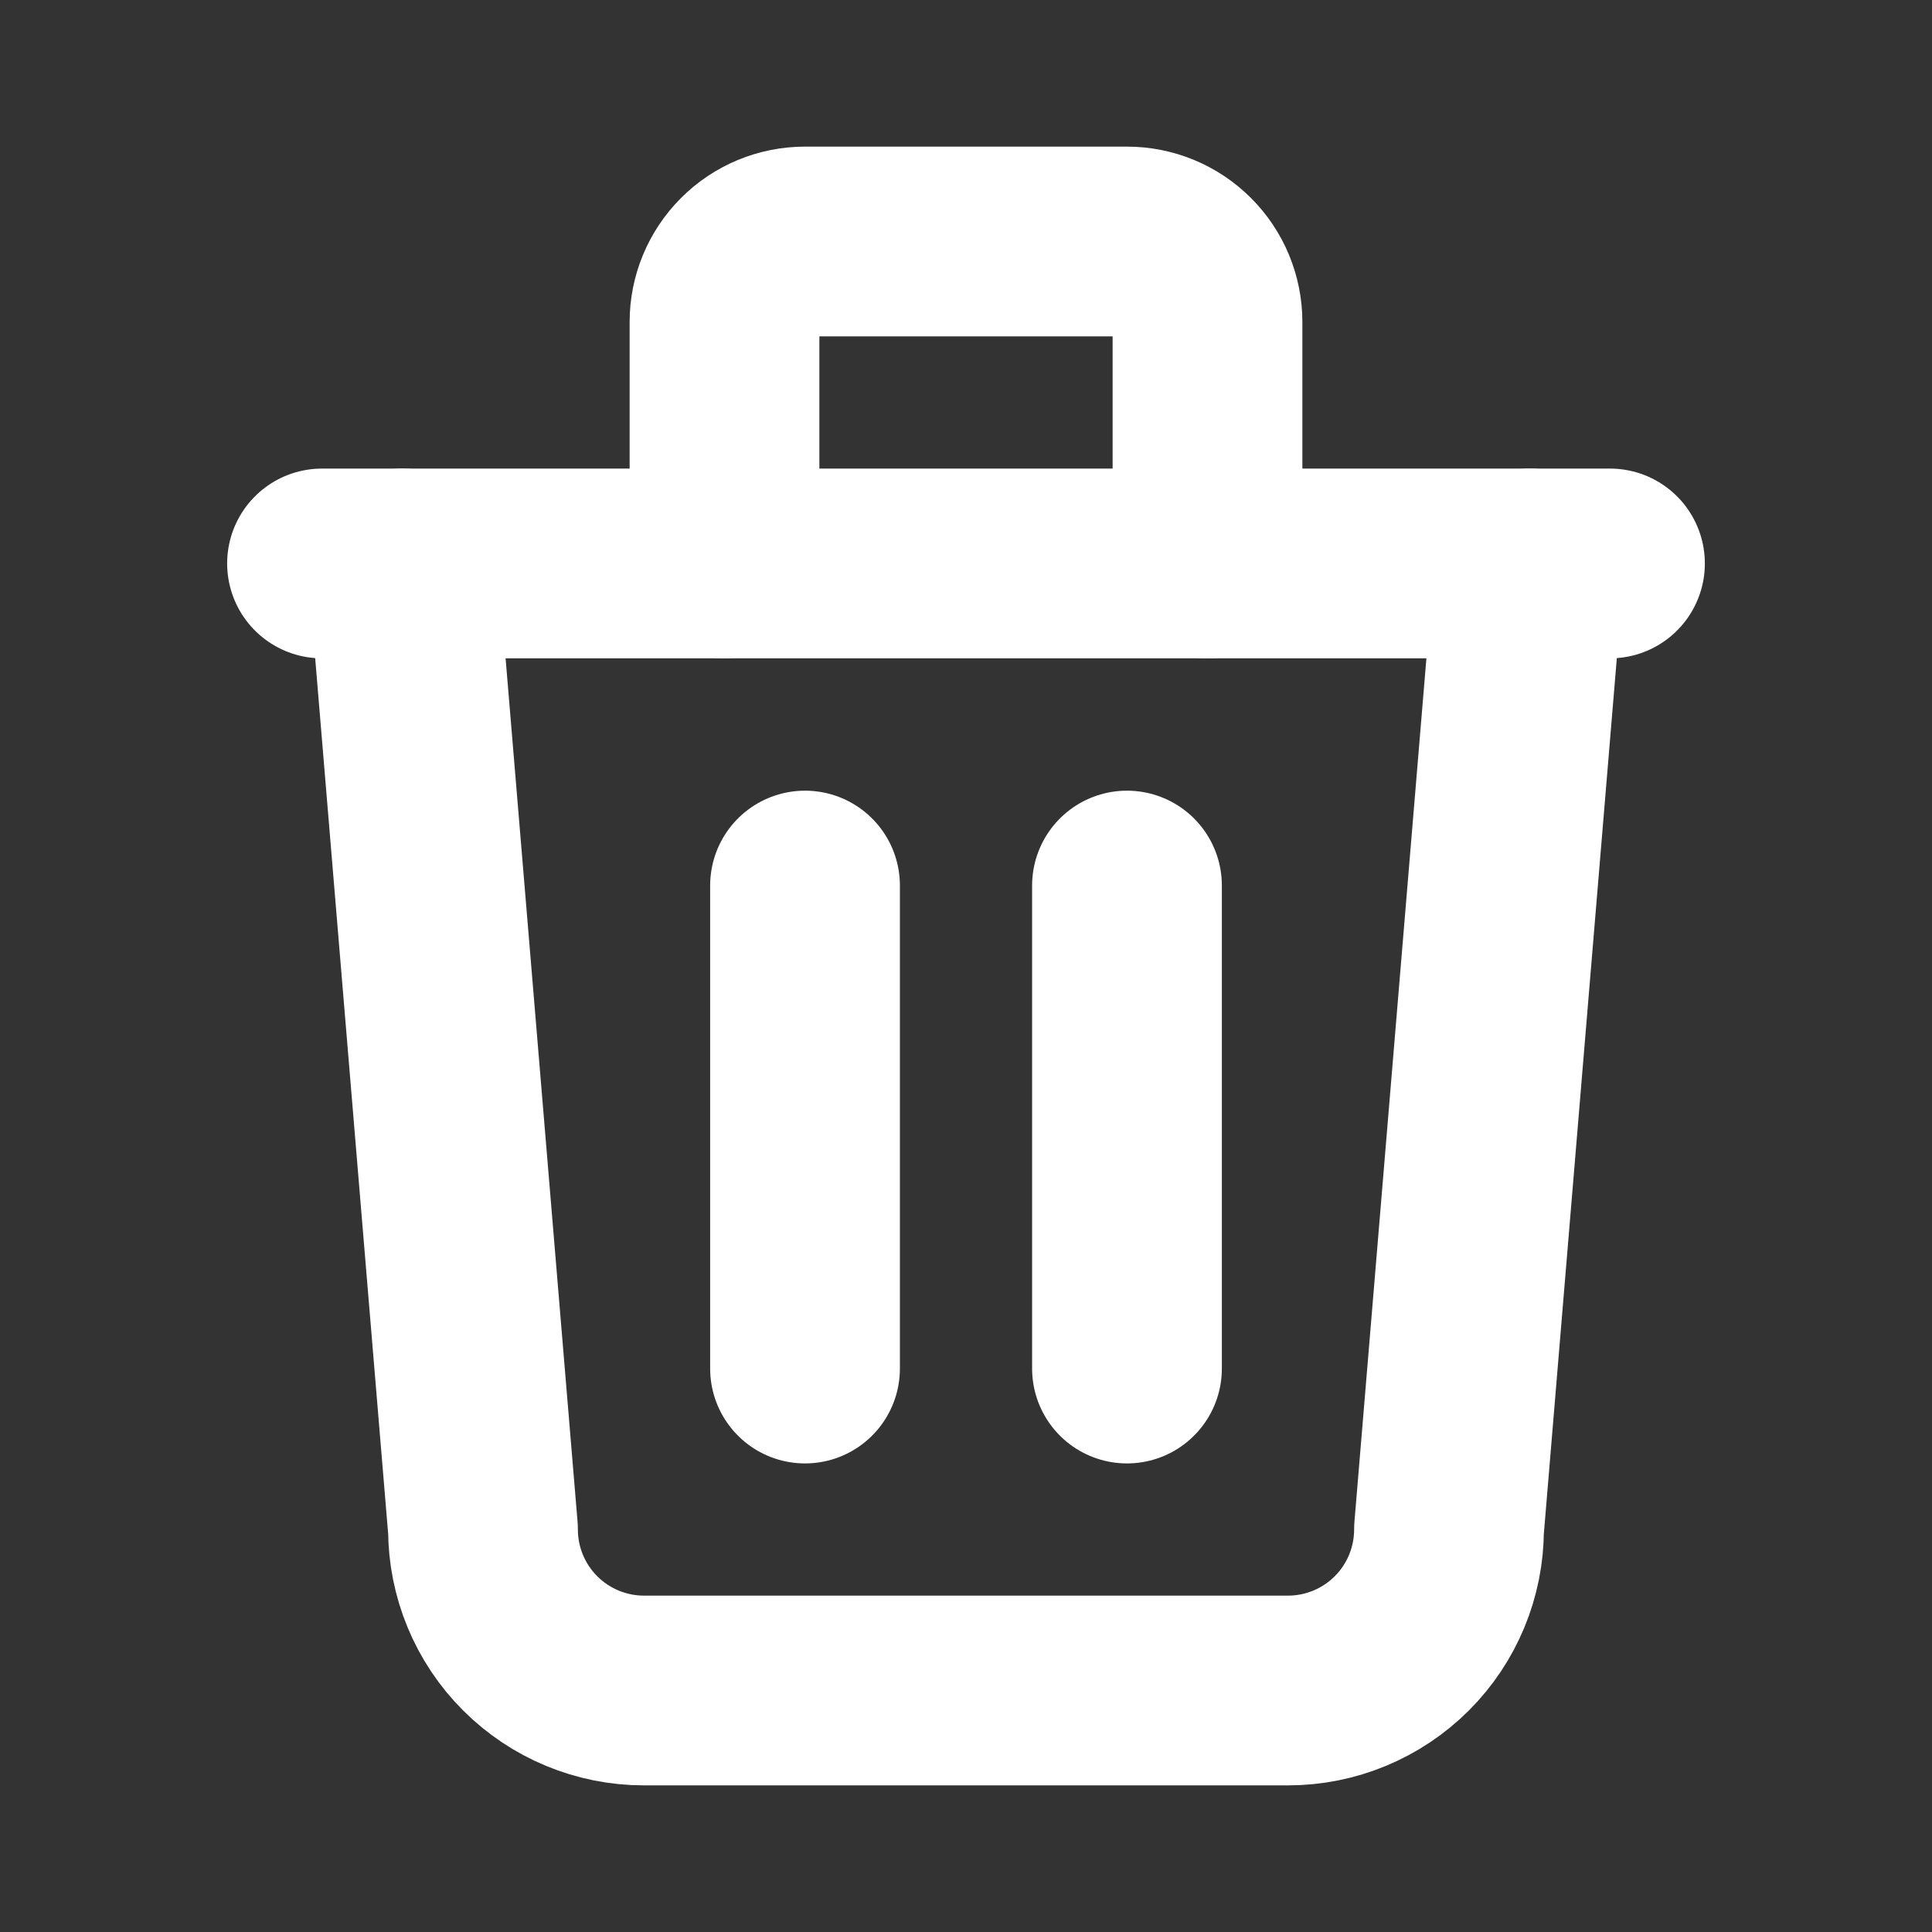 <svg width="28" height="28" viewBox="0 0 28 28" fill="none" xmlns="http://www.w3.org/2000/svg">
<rect x="0" y="0" width="28" height="28" fill="#333333" stroke="none"/>
<g clip-path="url(#clip0_47_7744)">
<path d="M4.667 8.166H23.333" stroke="white" stroke-width="2.75" stroke-linecap="round" stroke-linejoin="round"/>
<path d="M11.667 12.834V19.834" stroke="white" stroke-width="2.75" stroke-linecap="round" stroke-linejoin="round"/>
<path d="M16.333 12.834V19.834" stroke="white" stroke-width="2.75" stroke-linecap="round" stroke-linejoin="round"/>
<path d="M5.833 8.166L7 22.166C7 22.785 7.246 23.379 7.683 23.816C8.121 24.254 8.714 24.5 9.333 24.5H18.667C19.285 24.5 19.879 24.254 20.317 23.816C20.754 23.379 21 22.785 21 22.166L22.167 8.166" stroke="white" stroke-width="2.75" stroke-linecap="round" stroke-linejoin="round"/>
<path d="M10.5 8.167V4.667C10.5 4.357 10.623 4.061 10.842 3.842C11.06 3.623 11.357 3.5 11.667 3.5H16.333C16.643 3.5 16.939 3.623 17.158 3.842C17.377 4.061 17.5 4.357 17.5 4.667V8.167" stroke="white" stroke-width="2.75" stroke-linecap="round" stroke-linejoin="round"/>
</g>
<defs>
<clipPath id="clip0_47_7744">
<rect width="28" height="28" fill="white"/>
</clipPath>
</defs>
</svg>
